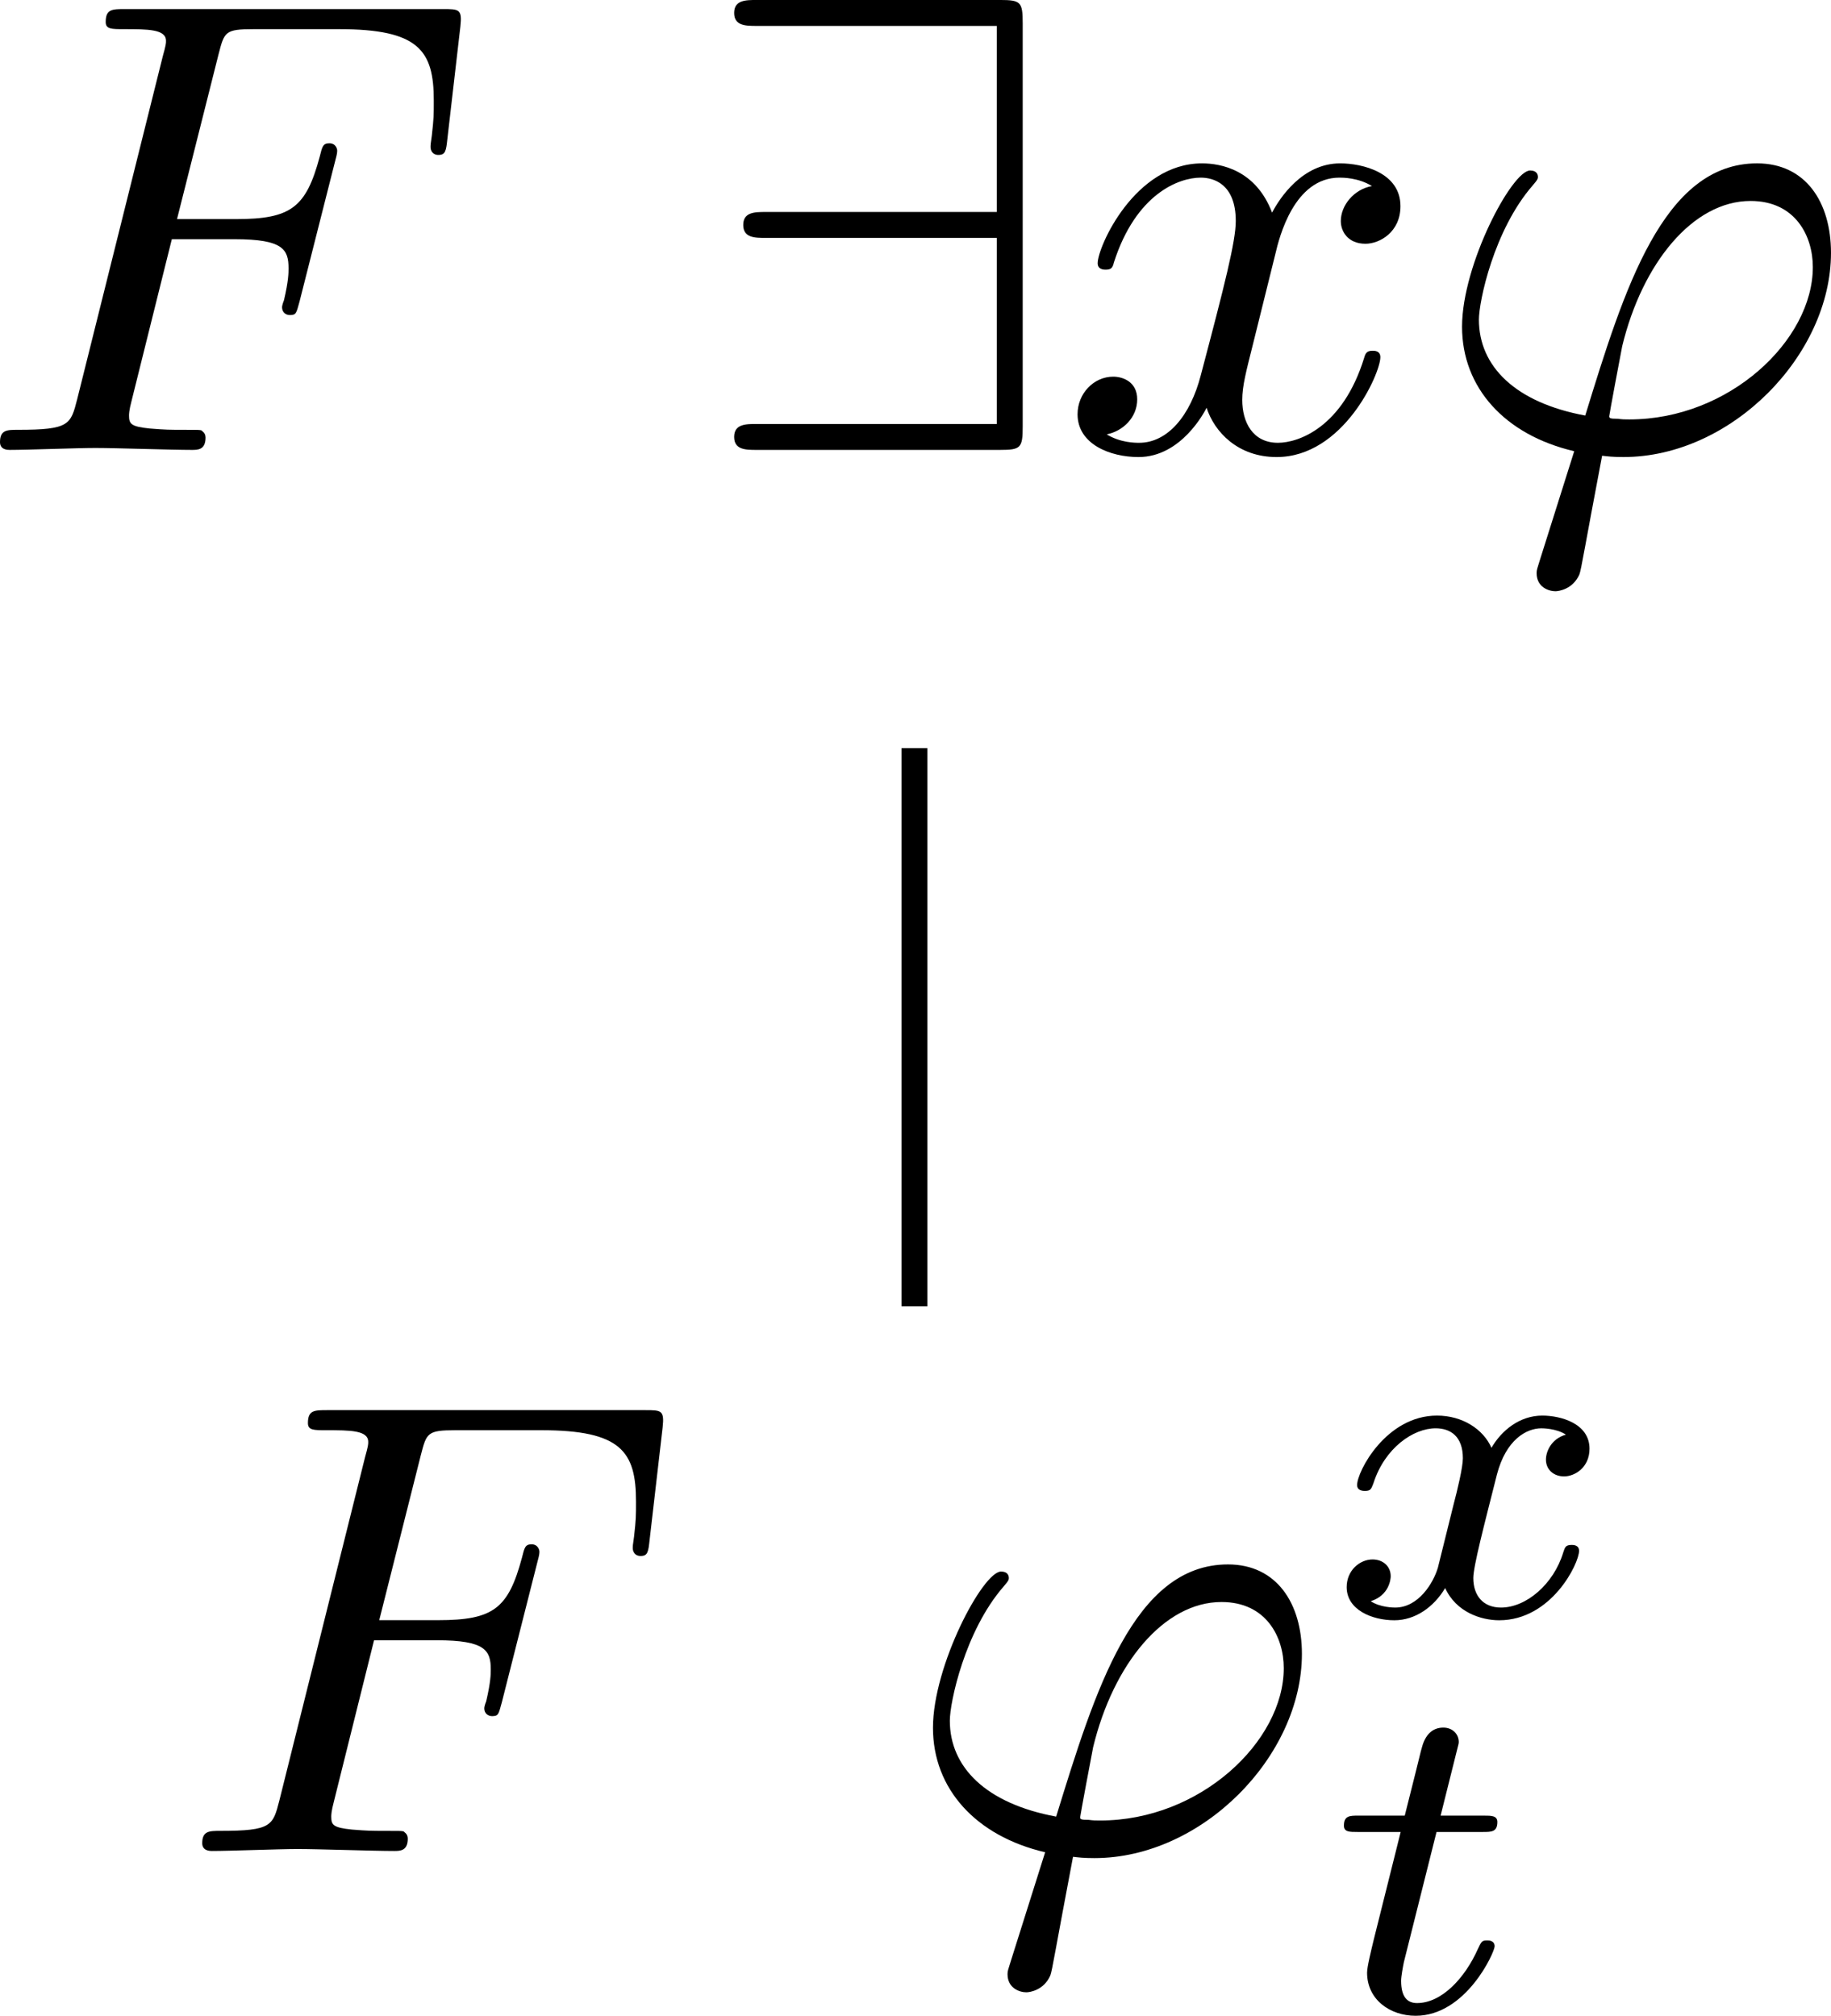 <?xml version="1.0" encoding="UTF-8" standalone="no"?>
<svg
   version="1.1"
   width="78.147pt"
   height="86.047pt"
   viewBox="0 0 78.147 86.047"
   id="svg9"
   xmlns:xlink="http://www.w3.org/1999/xlink"
   xmlns="http://www.w3.org/2000/svg"
   xmlns:svg="http://www.w3.org/2000/svg">
  <defs
     id="defs9" />
  <g
     enable-background="new"
     id="g9"
     transform="translate(-830.682,-355.142)">
    <symbol
       id="font_0_3">
      <path
         d="m 0.265,0.325 h 0.097 c 0.075,0 0.083,-0.016 0.083,-0.045 0,-0.007 0,-0.019 -0.007,-0.049 -0.002,-0.005 -0.003,-0.009 -0.003,-0.011 0,-0.008 0.006,-0.012 0.012,-0.012 0.01,0 0.01,0.003 0.015,0.021 L 0.517,0.446 C 0.52,0.457 0.52,0.459 0.52,0.462 c 0,0.002 -0.002,0.011 -0.012,0.011 -0.01,0 -0.011,-0.005 -0.015,-0.021 -0.021,-0.078 -0.044,-0.096 -0.129,-0.096 H 0.273 L 0.337,0.61 c 0.009,0.035 0.01,0.039 0.054,0.039 H 0.523 C 0.646,0.649 0.669,0.616 0.669,0.539 c 0,-0.023 0,-0.027 -0.003,-0.054 -0.002,-0.013 -0.002,-0.015 -0.002,-0.018 0,-0.005 0.003,-0.012 0.012,-0.012 0.011,0 0.012,0.006 0.014,0.025 l 0.02,0.173 c 0.003,0.027 -0.002,0.027 -0.027,0.027 h -0.49 c -0.02,0 -0.03,0 -0.03,-0.02 0,-0.011 0.009,-0.011 0.028,-0.011 0.037,0 0.065,0 0.065,-0.018 0,-0.004 0,-0.006 -0.005,-0.024 L 0.119,0.078 C 0.109,0.039 0.107,0.031 0.028,0.031 0.011,0.031 0,0.031 0,0.012 0,0 0.012,0 0.015,0 0.044,0 0.118,0.003 0.147,0.003 0.18,0.003 0.263,0 0.296,0 0.305,0 0.317,0 0.317,0.019 0.317,0.027 0.311,0.029 0.311,0.03 0.308,0.031 0.306,0.031 0.283,0.031 c -0.022,0 -0.027,0 -0.052,0.002 -0.029,0.003 -0.032,0.007 -0.032,0.02 0,0.002 0,0.008 0.004,0.023 z"
         id="path1" />
    </symbol>
    <use
       xlink:href="#font_0_3"
       transform="matrix(27.674,0,0,-27.674,830.682,374.347)"
       id="use1" />
    <symbol
       id="font_1_3">
      <path
         d="m 0.445,0.658 c 0,0.033 -0.003,0.036 -0.035,0.036 H 0.035 C 0.018,0.694 0,0.694 0,0.674 0,0.654 0.018,0.654 0.035,0.654 h 0.37 V 0.367 H 0.049 c -0.017,0 -0.035,0 -0.035,-0.02 0,-0.02 0.018,-0.02 0.035,-0.02 H 0.405 V 0.04 H 0.035 C 0.018,0.04 0,0.04 0,0.02 0,0 0.018,0 0.035,0 h 0.375 c 0.032,0 0.035,0.003 0.035,0.036 z"
         id="path2" />
    </symbol>
    <use
       xlink:href="#font_1_3"
       transform="matrix(27.674,0,0,-27.674,862.016,374.347)"
       id="use2" />
    <symbol
       id="font_0_5">
      <path
         d="m 0.305,0.313 c 0.006,0.026 0.029,0.118 0.099,0.118 0.005,0 0.029,0 0.05,-0.013 -0.028,-0.005 -0.048,-0.03 -0.048,-0.054 0,-0.016 0.011,-0.035 0.038,-0.035 0.022,0 0.054,0.018 0.054,0.058 0,0.052 -0.059,0.066 -0.093,0.066 -0.058,0 -0.093,-0.053 -0.105,-0.076 -0.025,0.066 -0.079,0.076 -0.108,0.076 -0.104,2e-8 -0.161,-0.129 -0.161,-0.154 0,-0.01 0.01,-0.01 0.012,-0.01 0.008,0 0.011,0.002 0.013,0.011 0.034,0.106 0.1,0.131 0.134,0.131 0.019,0 0.054,-0.009 0.054,-0.067 0,-0.031 -0.017,-0.098 -0.054,-0.238 -0.016,-0.062 -0.051,-0.104 -0.095,-0.104 -0.006,0 -0.029,0 -0.05,0.013 0.025,0.005 0.047,0.026 0.047,0.054 0,0.027 -0.022,0.035 -0.037,0.035 C 0.025,0.124 0,0.098 0,0.066 0,0.02 0.05,0 0.094,0 c 0.066,0 0.102,0.07 0.105,0.076 C 0.211,0.039 0.247,0 0.307,0 c 0.103,0 0.16,0.129 0.16,0.154 0,0.01 -0.009,0.01 -0.012,0.01 -0.009,0 -0.011,-0.004 -0.013,-0.011 C 0.409,0.046 0.341,0.022 0.309,0.022 c -0.039,0 -0.055,0.032 -0.055,0.066 0,0.022 0.006,0.044 0.017,0.088 z"
         id="path3" />
    </symbol>
    <symbol
       id="font_0_2">
      <path
         d="m 0.12,0.048 c -0.004,-0.013 -0.005,-0.015 -0.005,-0.02 0,-0.022 0.019,-0.028 0.029,-0.028 0.005,0 0.027,0.003 0.037,0.026 0.003,0.008 0.008,0.041 0.035,0.183 0.009,-0.001 0.016,-0.002 0.033,-0.002 C 0.415,0.207 0.569,0.364 0.569,0.522 0.569,0.6 0.53,0.66 0.455,0.66 0.31,0.66 0.25,0.466 0.19,0.271 c -0.108,0.02 -0.164,0.076 -0.164,0.148 0,0.028 0.023,0.138 0.083,0.207 0.008,0.009 0.008,0.011 0.008,0.013 0,0.004 -0.002,0.01 -0.012,0.01 C 0.077,0.649 0,0.504 0,0.408 0,0.314 0.066,0.241 0.173,0.216 l -0.053,-0.168 m 0.138,0.217 c -0.008,0 -0.01,0 -0.018,9.9997e-4 -0.012,0 -0.013,0.001 -0.013,0.004 0,0.002 0.017,0.093 0.02,0.108 C 0.278,0.506 0.356,0.602 0.445,0.602 0.514,0.602 0.541,0.548 0.541,0.5 0.541,0.387 0.412,0.265 0.258,0.265 Z"
         id="path4" />
    </symbol>
    <use
       xlink:href="#font_0_5"
       transform="matrix(27.674,0,0,-27.674,876.672,374.652)"
       id="use4" />
    <use
       xlink:href="#font_0_2"
       transform="matrix(27.674,0,0,-27.674,893.082,380.38)"
       id="use5" />
    <path
       transform="matrix(2.767,0,0,-2.767,869.711,410.906)"
       stroke-width="0.4"
       stroke-linecap="butt"
       stroke-miterlimit="10"
       stroke-linejoin="miter"
       fill="none"
       stroke="#000000"
       d="M 0,0 V 8.611"
       id="path5" />
    <use
       xlink:href="#font_0_3"
       transform="matrix(27.674,0,0,-27.674,839.313,434.153)"
       id="use6" />
    <use
       xlink:href="#font_0_2"
       transform="matrix(27.674,0,0,-27.674,870.501,440.186)"
       id="use7" />
    <symbol
       id="font_2_3">
      <path
         d="M 0.201,0.116 C 0.191,0.082 0.158,0.028 0.107,0.028 c -0.003,0 -0.033,0 -0.054,0.014 C 0.094,0.055 0.097,0.091 0.097,0.097 c 0,0.022 -0.017,0.037 -0.04,0.037 C 0.029,0.134 0,0.11 0,0.073 0,0.023 0.056,0 0.105,0 c 0.046,0 0.087,0.029 0.112,0.071 C 0.241,0.018 0.296,0 0.336,0 c 0.115,0 0.176,0.125 0.176,0.153 0,0.013 -0.013,0.013 -0.016,0.013 -0.014,0 -0.015,-0.005 -0.019,-0.017 C 0.456,0.08 0.396,0.028 0.34,0.028 c -0.04,0 -0.061,0.027 -0.061,0.065 0,0.026 0.024,0.117 0.052,0.228 0.02,0.077 0.065,0.102 0.098,0.102 0.002,0 0.033,0 0.054,-0.014 C 0.451,0.4 0.439,0.372 0.439,0.354 c 0,-0.022 0.017,-0.037 0.04,-0.037 0.023,0 0.056,0.019 0.056,0.061 0,0.056 -0.064,0.073 -0.104,0.073 -0.05,0 -0.09,-0.033 -0.112,-0.071 -0.018,0.041 -0.064,0.071 -0.12,0.071 -0.112,0 -0.176,-0.123 -0.176,-0.153 0,-0.013 0.014,-0.013 0.017,-0.013 0.013,0 0.014,0.004 0.019,0.017 0.025,0.078 0.088,0.121 0.137,0.121 0.033,0 0.06,-0.018 0.06,-0.066 0,-0.02 -0.012,-0.07 -0.021,-0.104 z"
         id="path7" />
    </symbol>
    <symbol
       id="font_2_2">
      <path
         d="m 0.204,0.405 h 0.102 c 0.019,0 0.032,0 0.032,0.022 0,0.014 -0.013,0.014 -0.03,0.014 h -0.095 l 0.037,0.148 c 9.9999e-4,0.005 0.003,0.01 0.003,0.014 0,0.018 -0.014,0.032 -0.034,0.032 -0.025,0 -0.04,-0.017 -0.047,-0.043 -0.007,-0.025 0.006,0.023 -0.038,-0.151 H 0.032 C 0.013,0.441 0,0.441 0,0.419 0,0.405 0.012,0.405 0.03,0.405 H 0.125 L 0.066,0.169 C 0.06,0.144 0.051,0.108 0.051,0.095 0.051,0.036 0.101,0 0.158,0 c 0.111,0 0.174,0.14 0.174,0.153 0,0.013 -0.013,0.013 -0.016,0.013 -0.012,0 -0.013,-0.002 -0.021,-0.019 C 0.267,0.084 0.216,0.028 0.161,0.028 c -0.021,0 -0.035,0.013 -0.035,0.049 0,0.01 0.004,0.031 0.006,0.041 z"
         id="path8" />
    </symbol>
    <use
       xlink:href="#font_2_3"
       transform="matrix(19.372,0,0,-19.372,888.158,424.305)"
       id="use8" />
    <use
       xlink:href="#font_2_2"
       transform="matrix(19.372,0,0,-19.372,888.041,441.188)"
       id="use9" />
  </g>
</svg>
